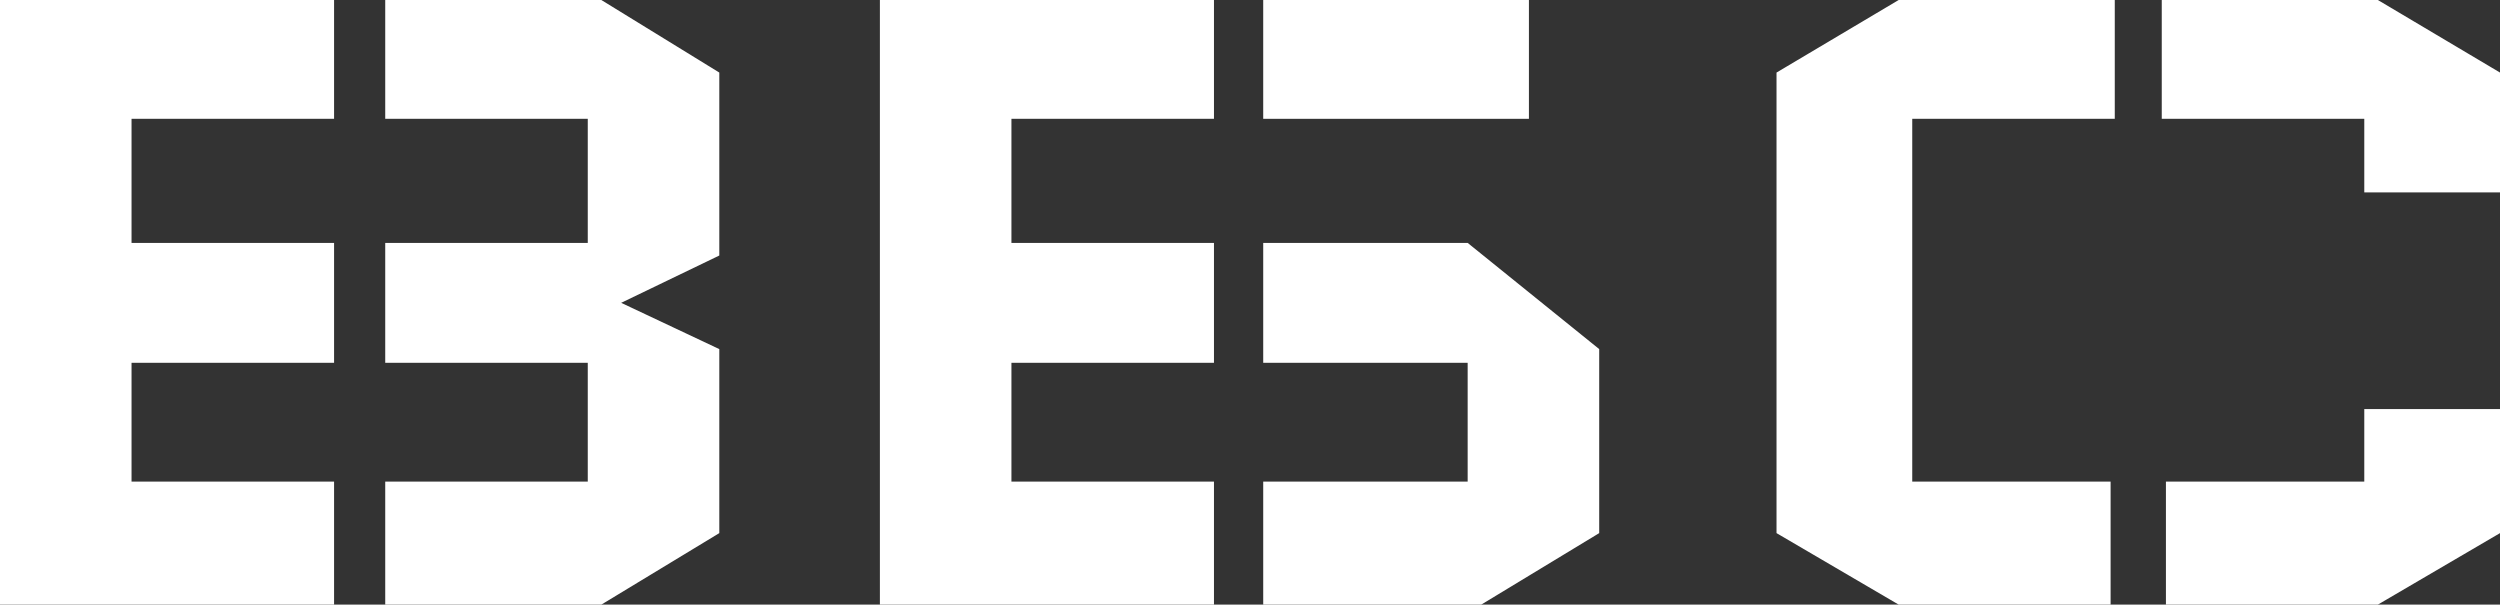 <svg width="368" height="89" viewBox="0 0 368 89" fill="none" xmlns="http://www.w3.org/2000/svg">
<rect x="0" y="0" width="368" height="89" fill="#333333" stroke="none"/>
<path d="M0 0H49.176V17.49H19.363V35.755H49.176V53.4H19.363V70.89H49.176V89H0V0ZM105.881 78.475V51.388L91.436 44.577L105.881 37.612V10.68L88.516 0H56.706V17.49H86.519V35.755H56.706V53.4H86.519V70.89H56.706V89H88.516L105.881 78.475Z" fill="white"/>
<path d="M261.504 10.68L279.484 0H311.294V17.49H281.482V70.89H310.68V89H279.484L261.504 78.475V10.68ZM348.022 60.21V70.89H318.824V89H350.02L368 78.475V60.21H348.022ZM368 28.325V10.68L350.02 0H318.21V17.49H348.022V28.325H368Z" fill="white"/>
<path d="M129.52 0H178.696V17.49H148.883V35.755H178.696V53.4H148.883V70.89H178.696V89H129.52V0Z" fill="white"/>
<path d="M235.402 51.388V78.475L218.036 89H185.945V70.89H216.039V53.4H185.945V35.755H216.039L235.402 51.388Z" fill="white"/>
<path d="M225.057 0H185.945V17.49H225.057V0Z" fill="white"/>
</svg>
